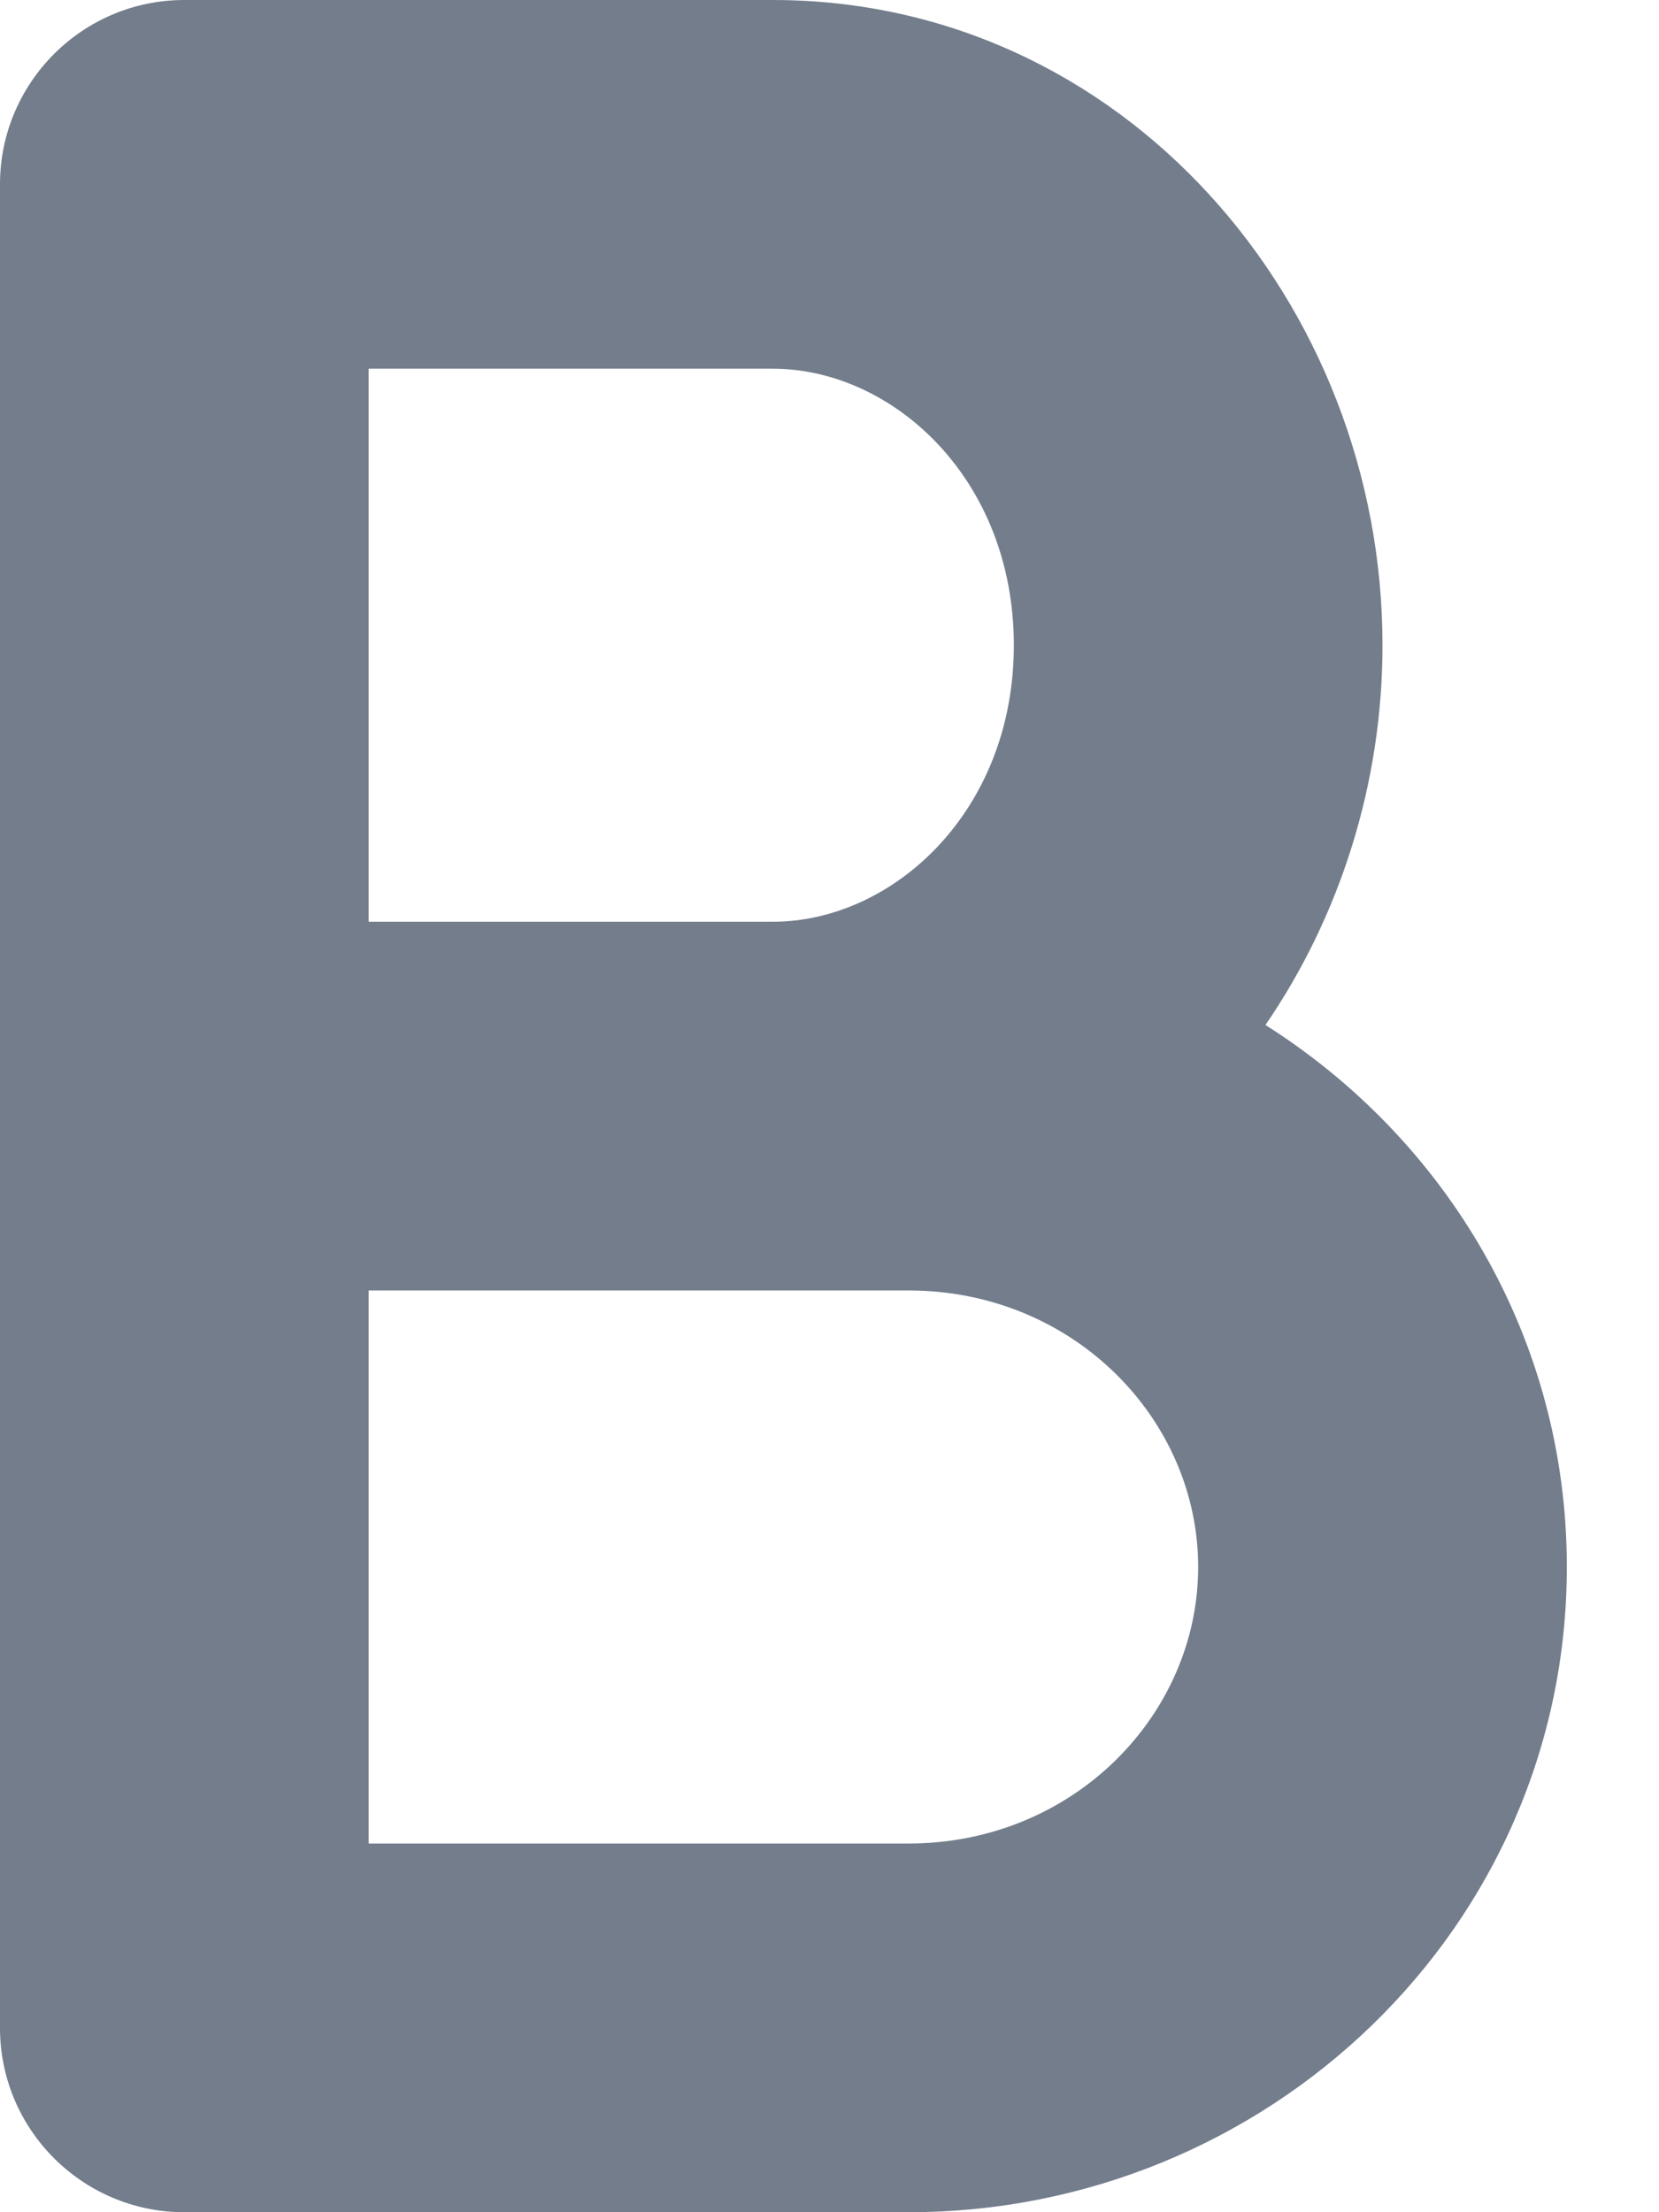 <svg width="9" height="12" viewBox="0 0 9 12" fill="none" xmlns="http://www.w3.org/2000/svg">
    <path fill-rule="evenodd" clip-rule="evenodd" d="M0 1C0 0.448 0.448 0 1 0H4.192C6.093 0 7.5 1.644 7.5 3.5C7.5 4.253 7.268 4.972 6.865 5.56C7.843 6.179 8.5 7.255 8.5 8.5C8.5 10.459 6.874 12 4.929 12H1C0.448 12 0 11.552 0 11V1ZM2 2V5H4.192C4.841 5 5.5 4.405 5.5 3.5C5.5 2.595 4.841 2 4.192 2H2ZM2 7V10H4.929C5.823 10 6.5 9.302 6.5 8.5C6.5 7.698 5.823 7 4.929 7H2Z" fill="#737D8C"/>
</svg>

